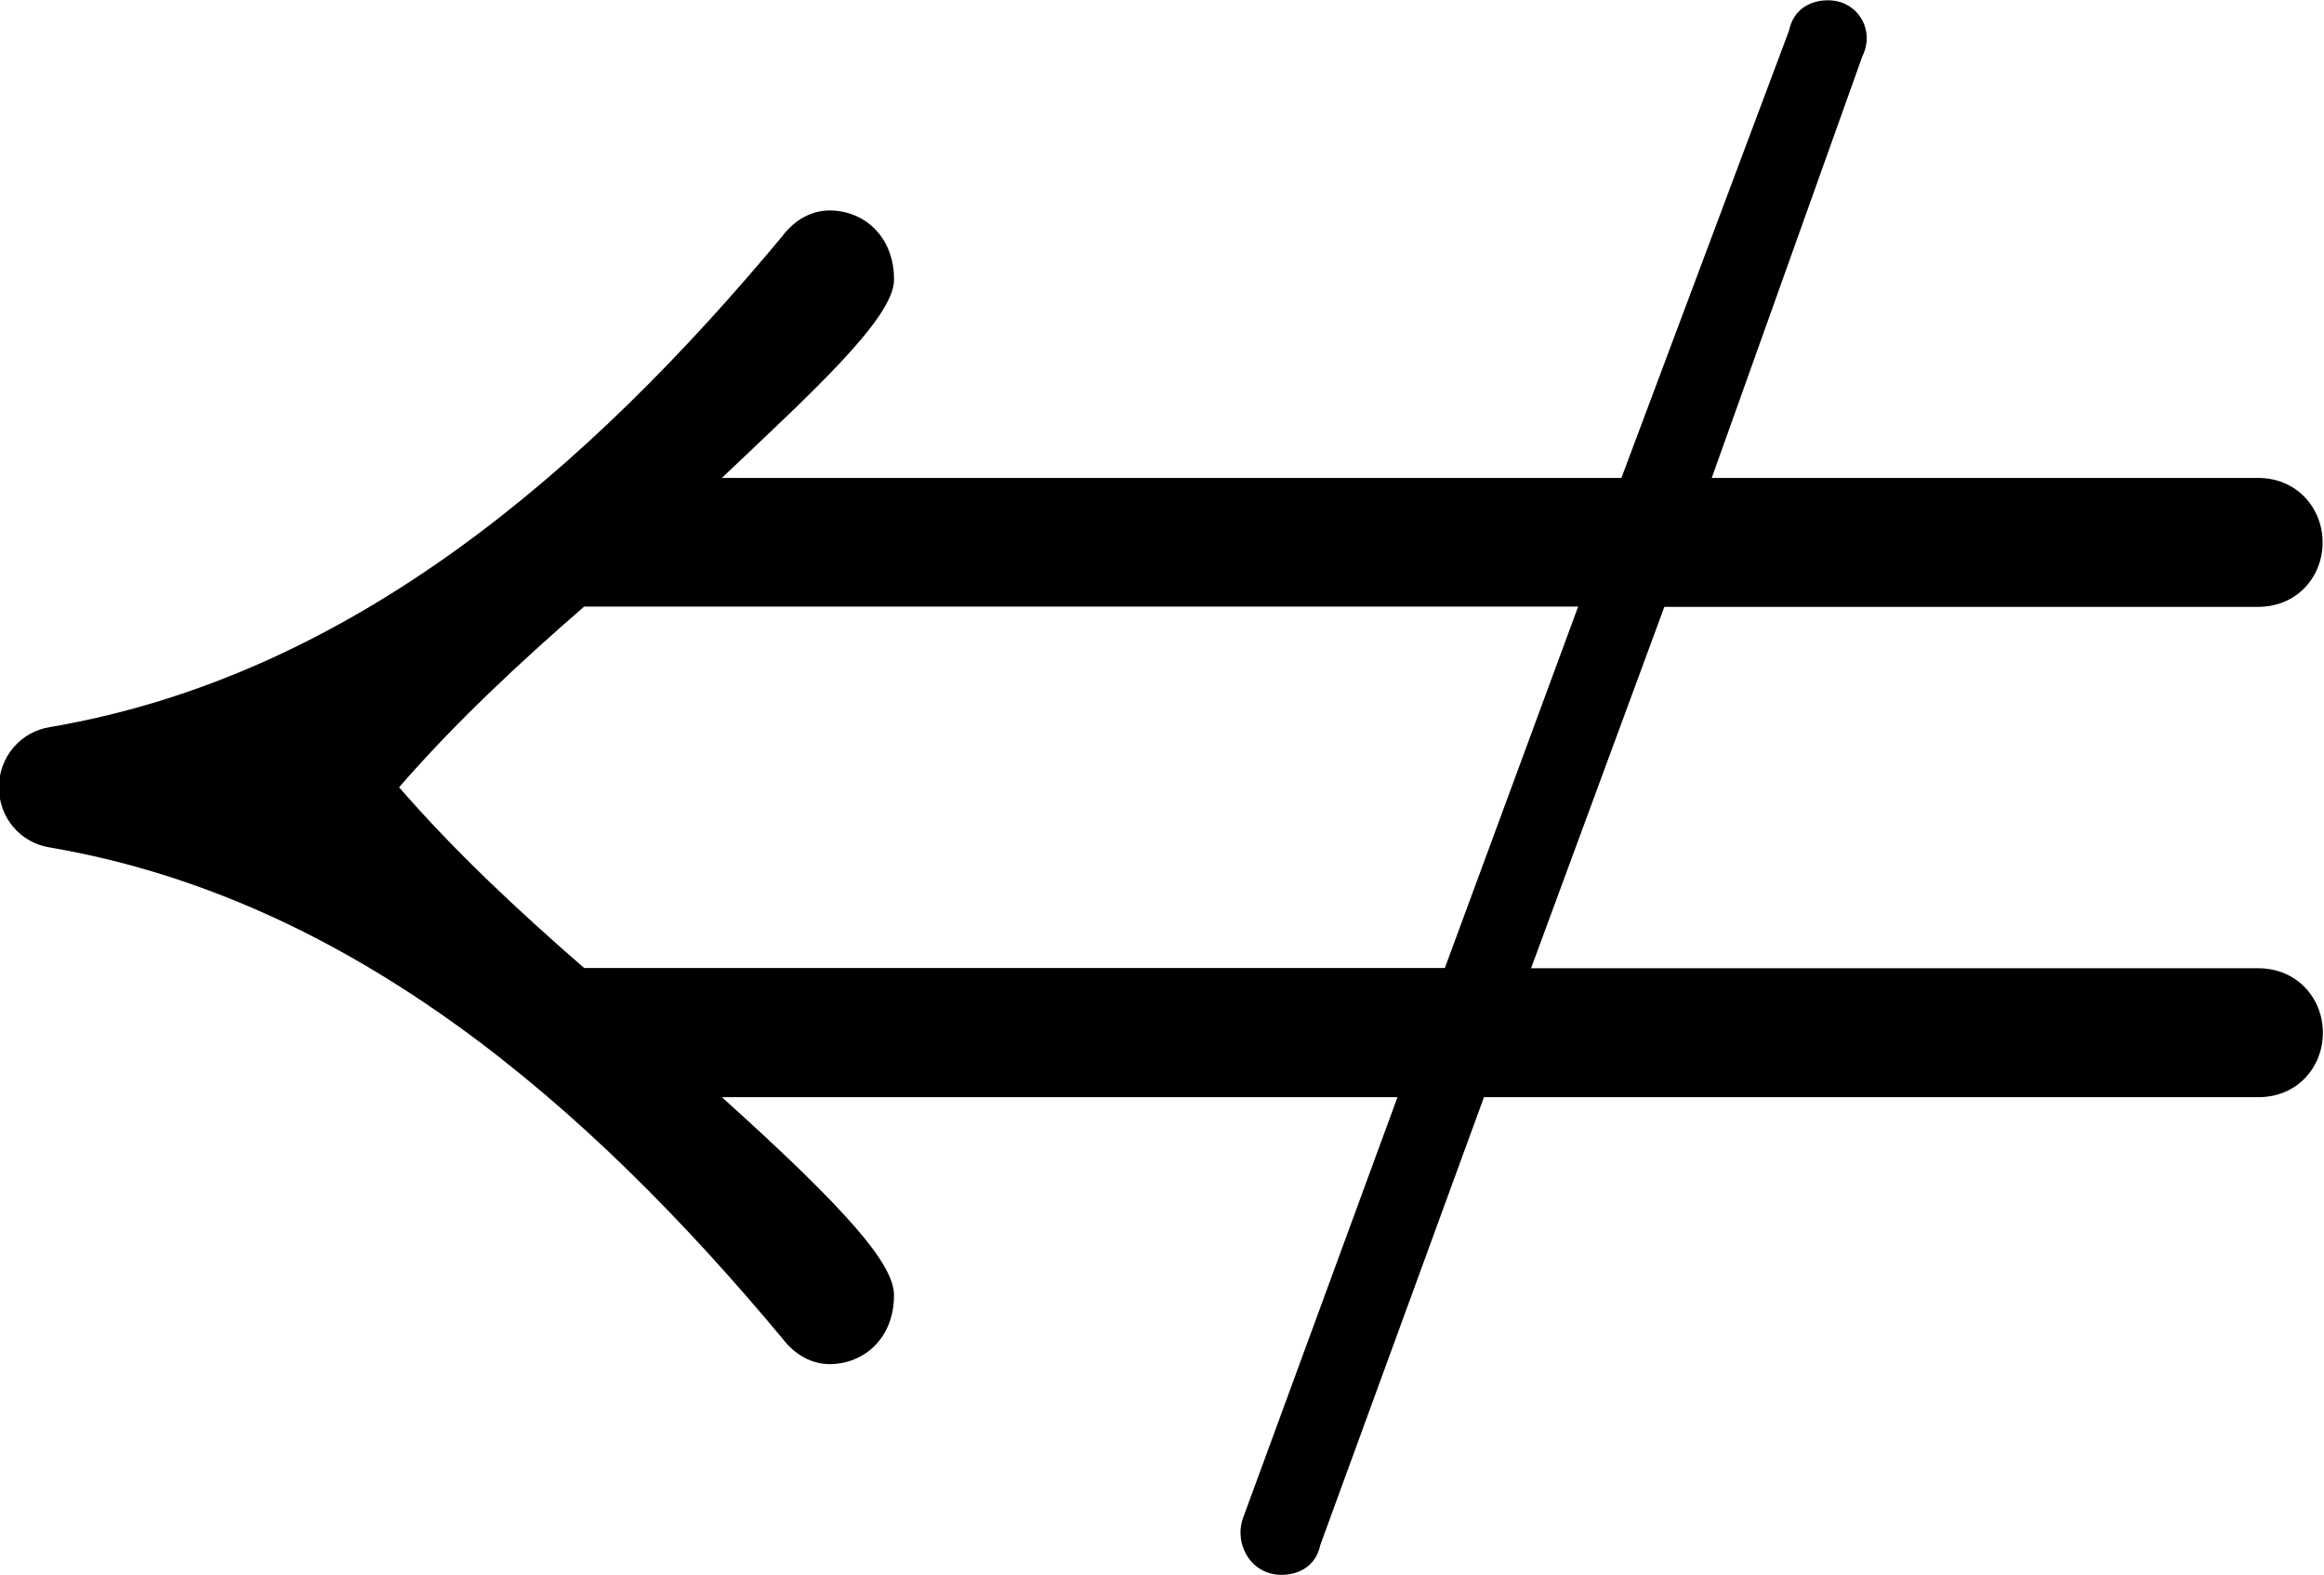 <?xml version="1.0" encoding="UTF-8"?>
<svg fill="#000000" width="8.438" height="5.719" version="1.1" viewBox="0 0 8.438 5.719" xmlns="http://www.w3.org/2000/svg" xmlns:xlink="http://www.w3.org/1999/xlink">
<defs>
<g id="a">
<path d="m3.844-4.391c0-0.156-0.109-0.25-0.234-0.25-0.062 0-0.125 0.031-0.172 0.094-0.703 0.844-1.562 1.594-2.656 1.781-0.109 0.016-0.188 0.109-0.188 0.219s0.078 0.203 0.188 0.219c1.094 0.188 1.953 0.938 2.656 1.781 0.047 0.062 0.109 0.094 0.172 0.094 0.125 0 0.234-0.094 0.234-0.25 0-0.109-0.156-0.297-0.625-0.719h2.453l-0.562 1.531c-0.031 0.094 0.031 0.203 0.141 0.203 0.062 0 0.125-0.031 0.141-0.109l0.594-1.625h2.812c0.141 0 0.234-0.109 0.234-0.234s-0.094-0.234-0.234-0.234h-2.641l0.484-1.312h2.156c0.141 0 0.234-0.109 0.234-0.234s-0.094-0.234-0.234-0.234h-1.984l0.547-1.531c0.047-0.094-0.016-0.203-0.125-0.203-0.062 0-0.125 0.031-0.141 0.109l-0.609 1.625h-3.266c0.312-0.297 0.625-0.578 0.625-0.719zm2 2.5h-3.125c-0.234-0.203-0.469-0.422-0.672-0.656 0.203-0.234 0.438-0.453 0.672-0.656h3.609z"/>
</g>
</defs>
<g transform="translate(-149.31 -129.36)">
<use x="148.712" y="134.765" xlink:href="#a"/>
</g>
</svg>
